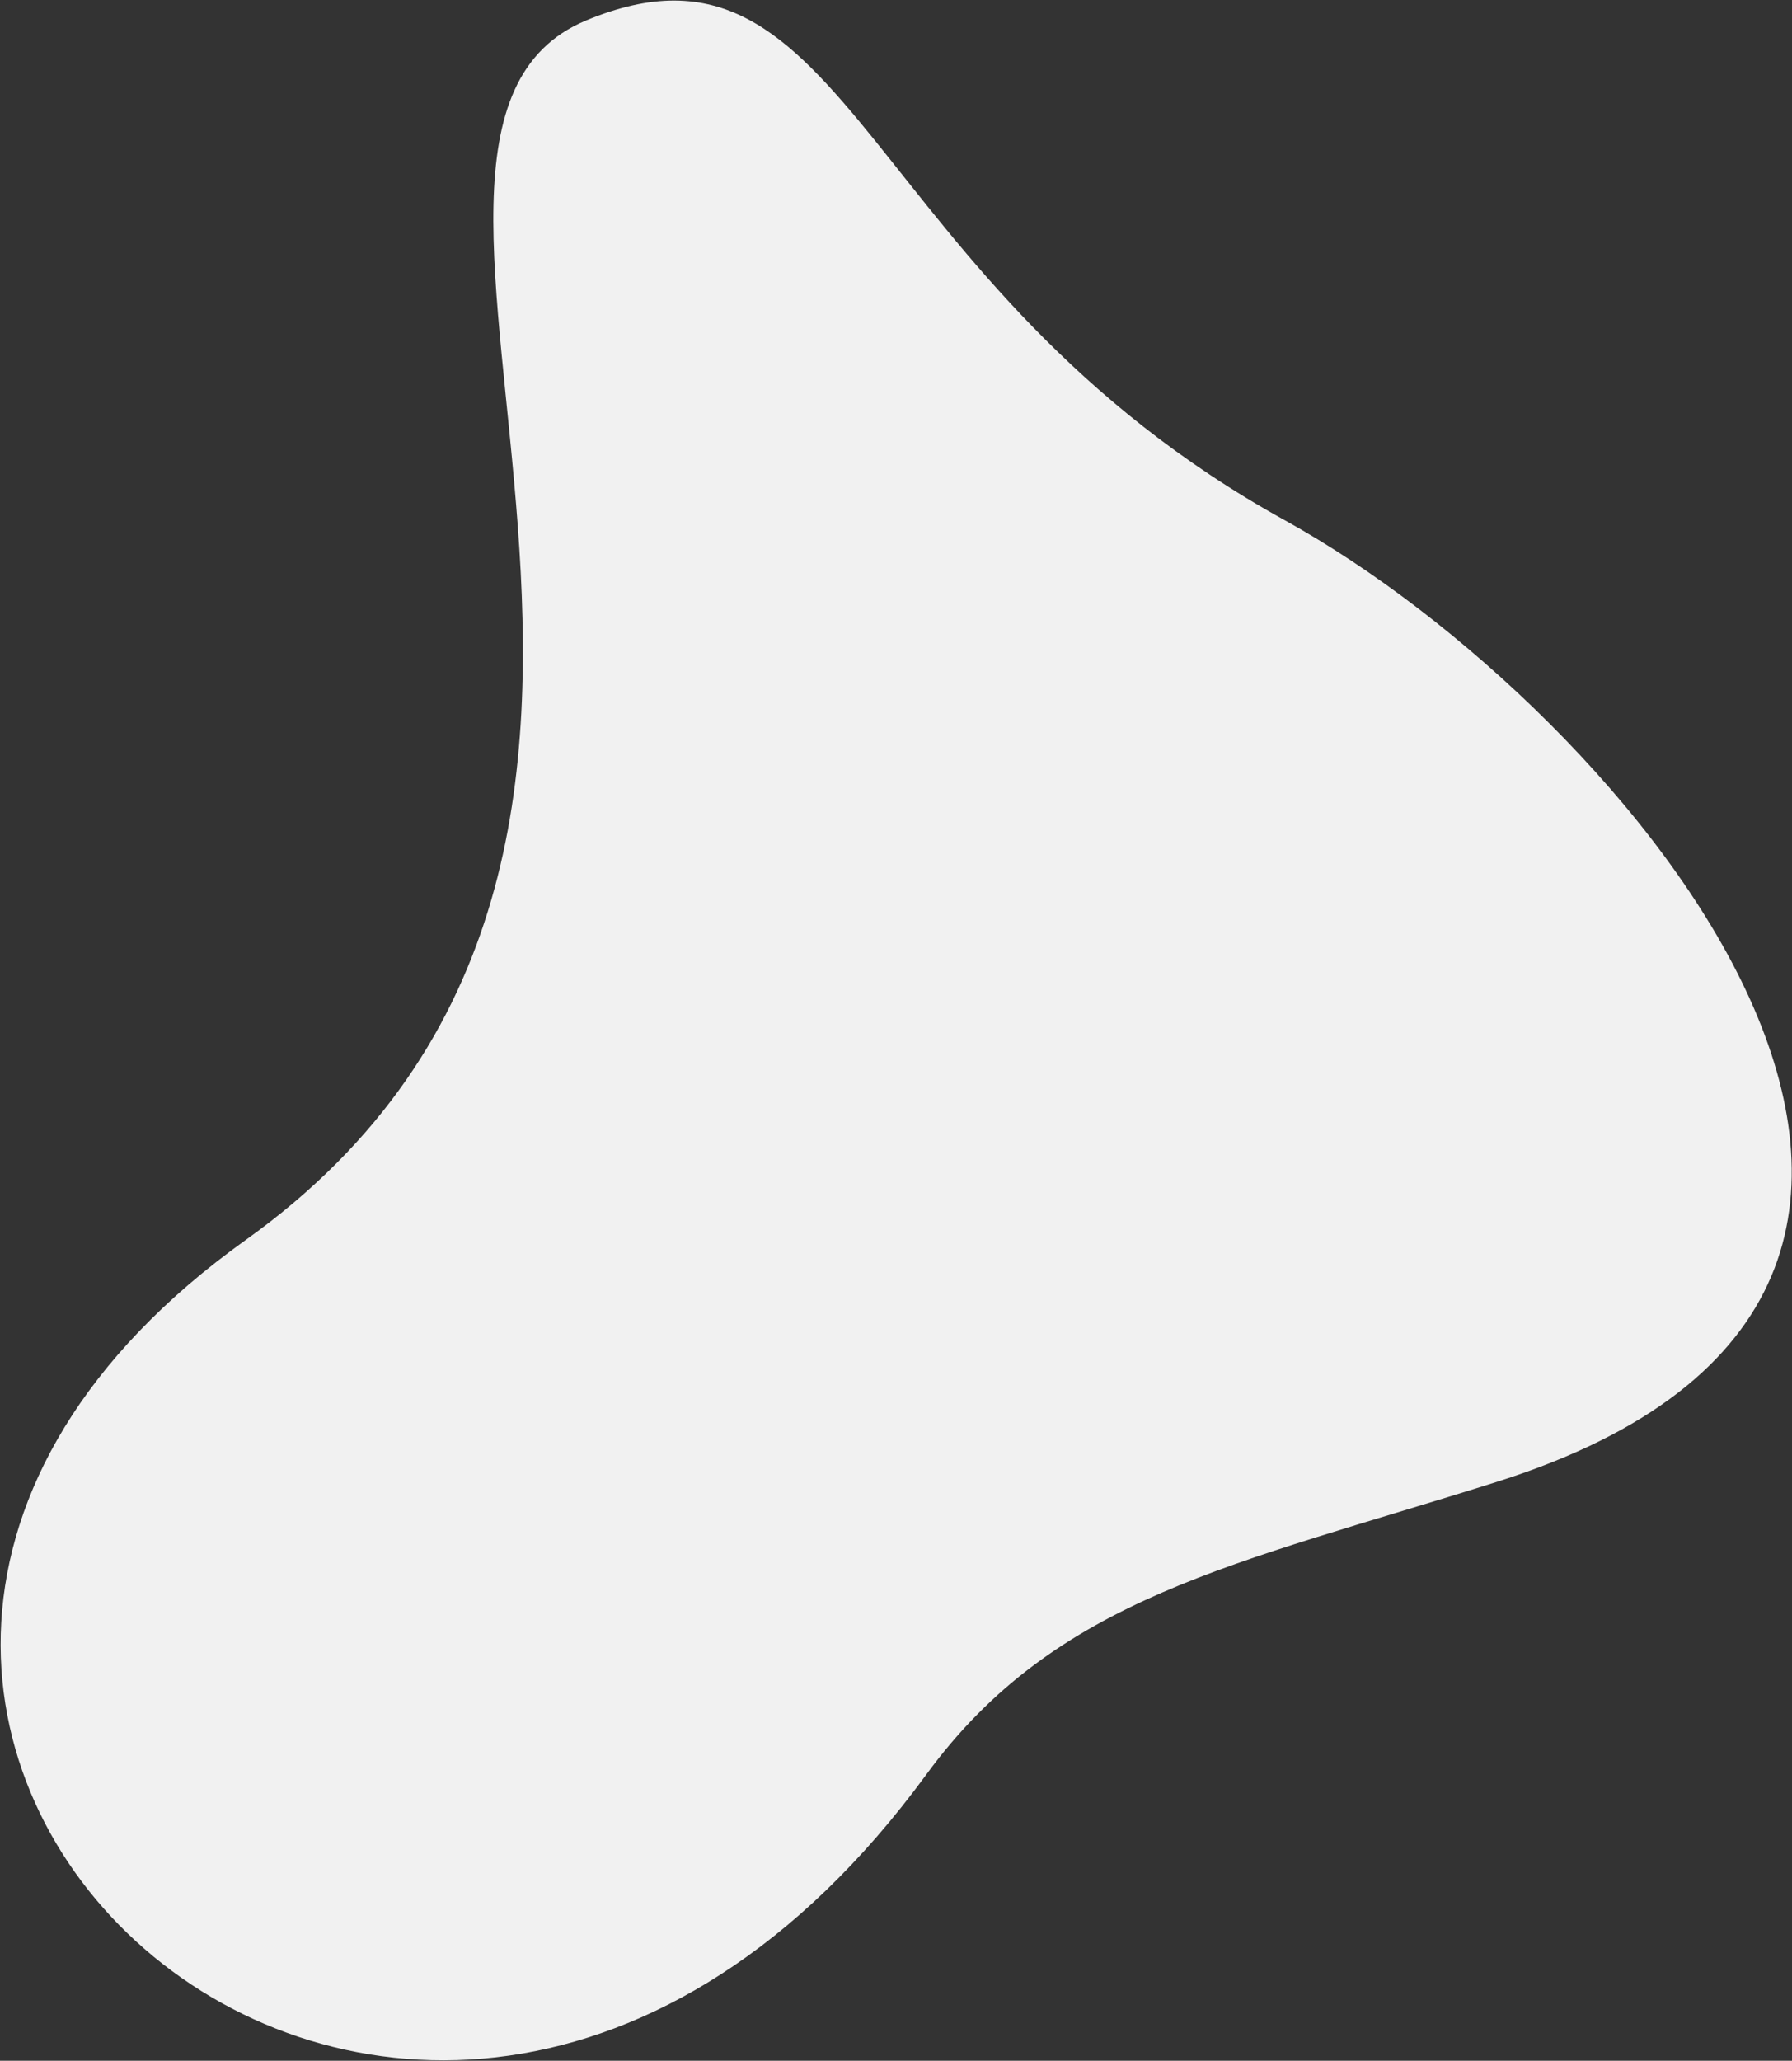 <svg width="669" height="769" viewBox="0 0 669 769" fill="none" xmlns="http://www.w3.org/2000/svg">
<rect x="0" y="0" width="669" height="769" fill="#333333" stroke="none"/>
<g style="mix-blend-mode:multiply">
<path d="M558.923 552.933C788.137 480.452 607.84 264.997 479.804 194.231C320.359 106.144 317.807 -33.683 218.676 7.689C115.931 50.701 296.113 316.602 91.755 462.69C-154.266 638.551 152.545 926.064 345.786 662.231C394.403 595.757 461.076 583.875 558.923 552.933Z" fill="#F1F1F1"/>
</g>
</svg>
